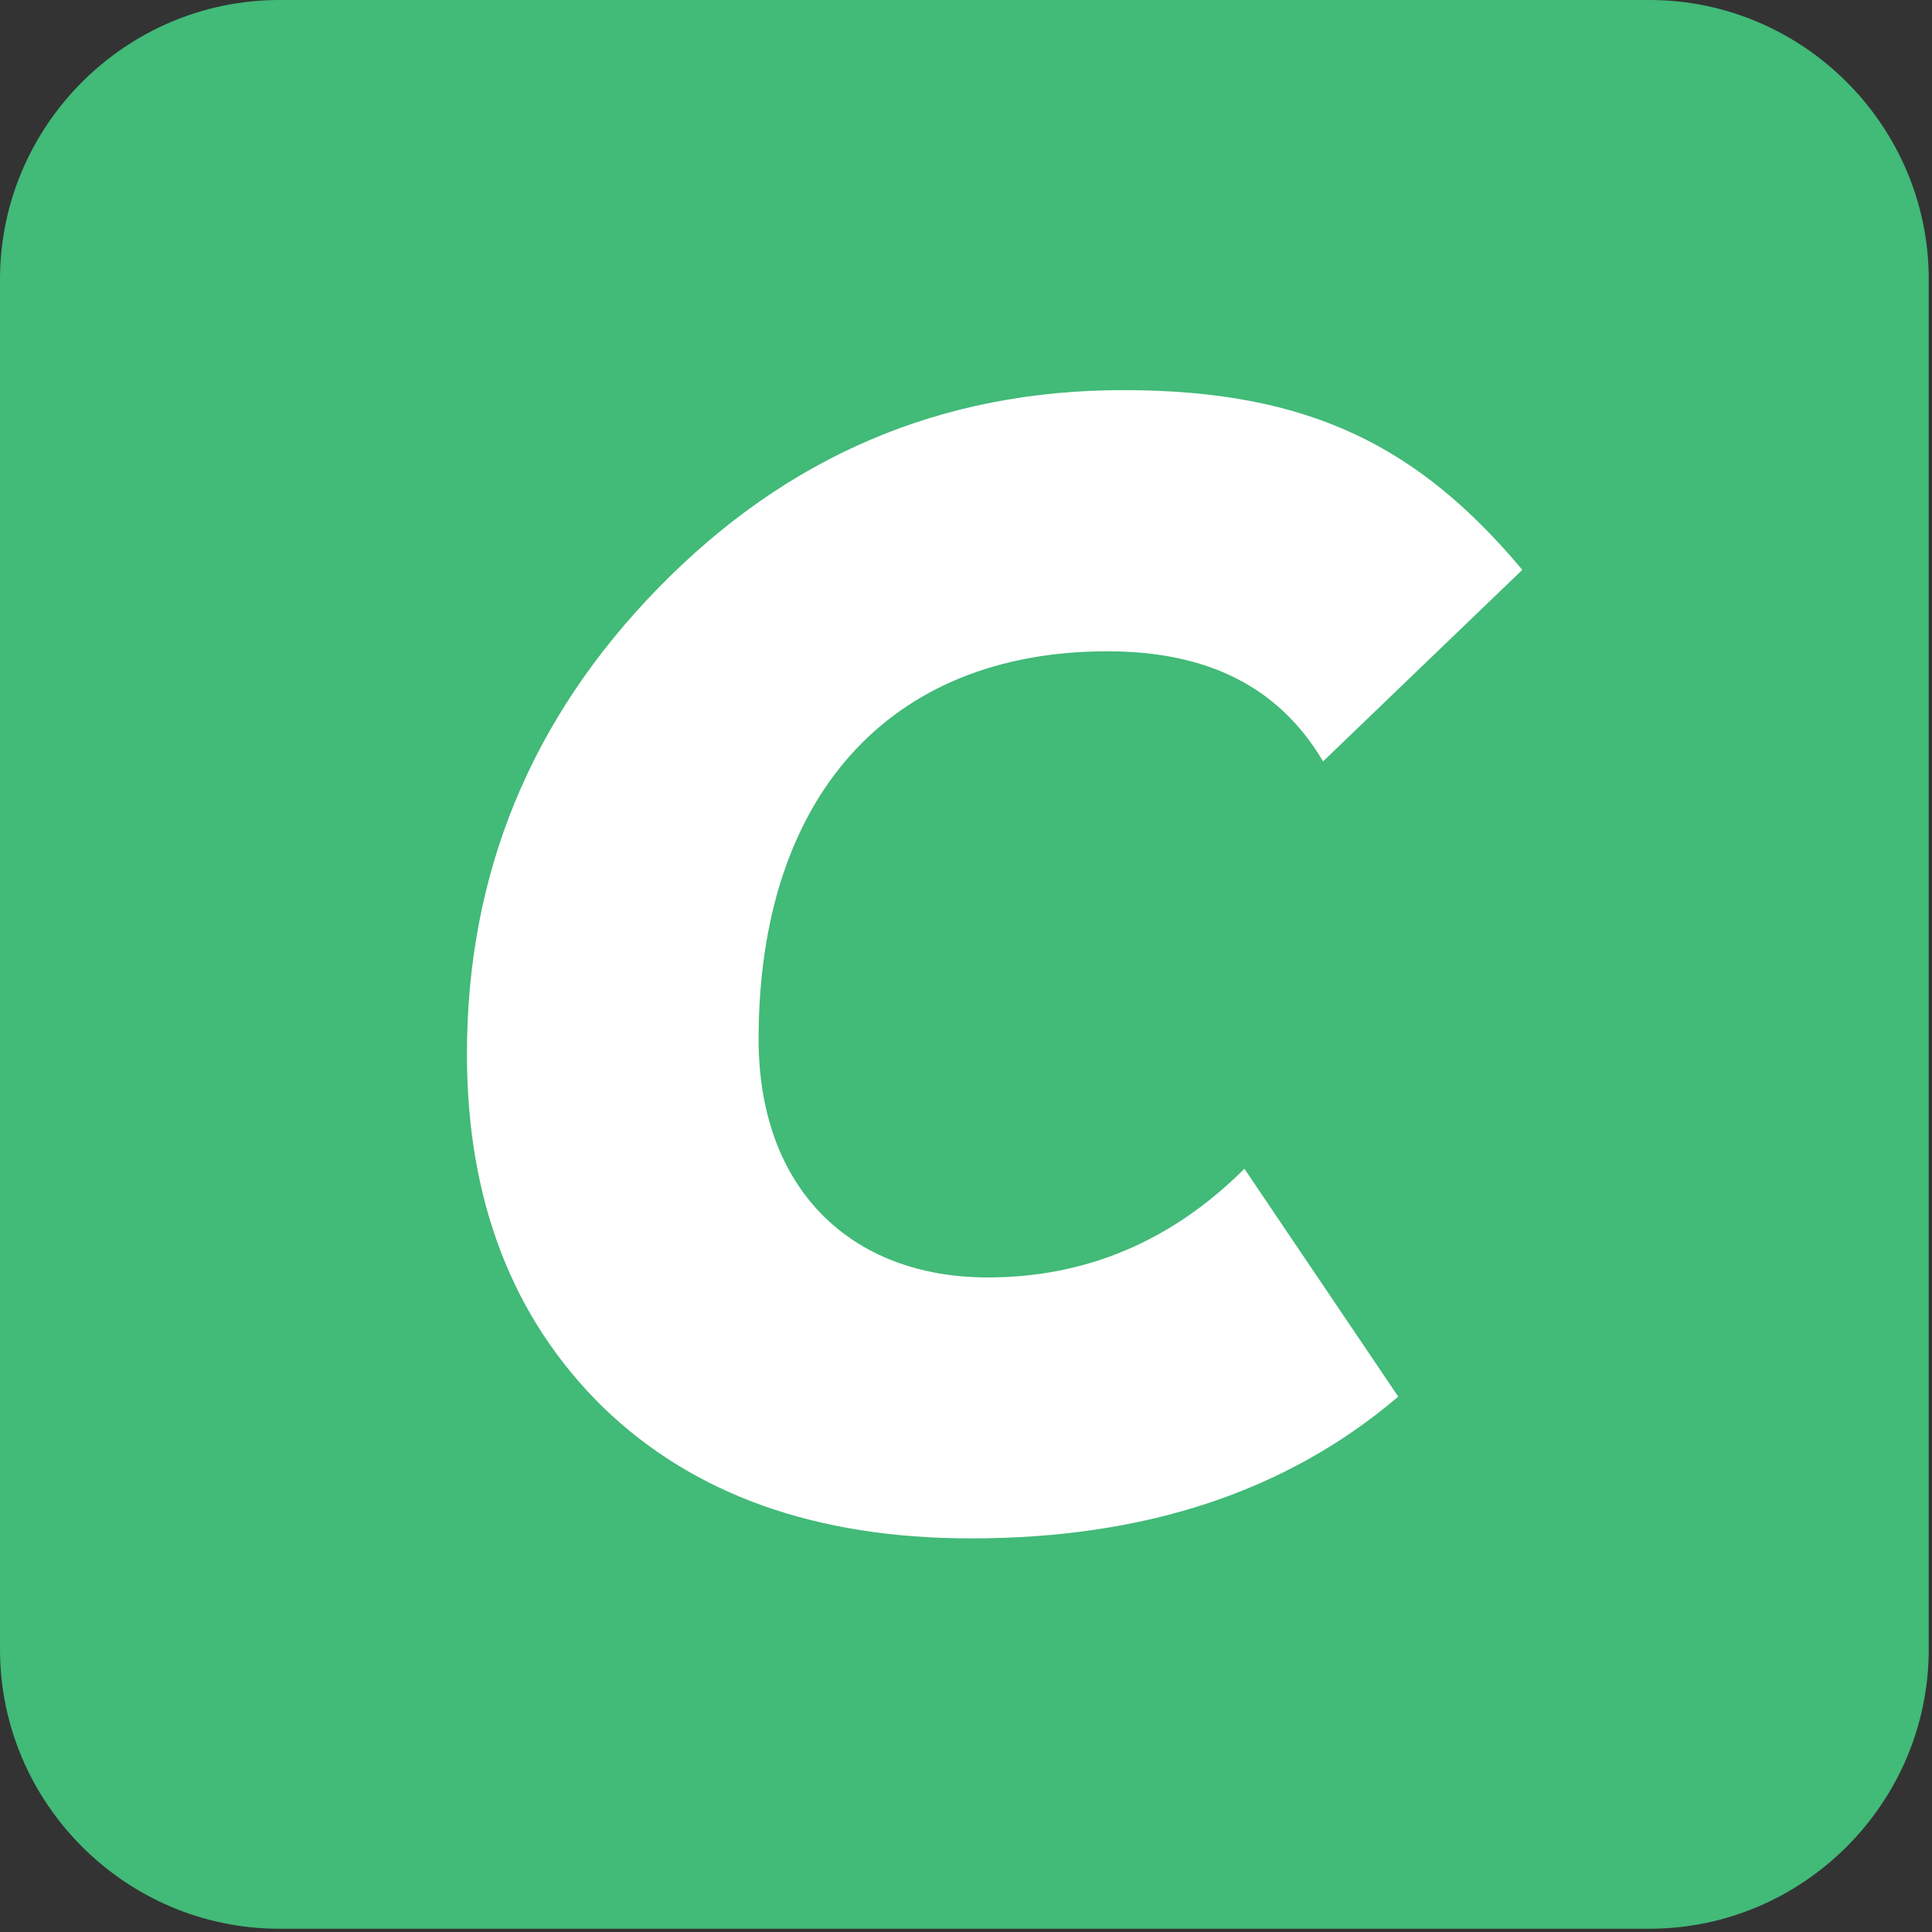 <svg width="83" height="83" viewBox="0 0 83 83" fill="none" xmlns="http://www.w3.org/2000/svg">
<rect x="0" y="0" width="83" height="83" fill="#333333" stroke="none"/>
<path d="M70.86 82.86H12C5.4 82.86 0 77.46 0 70.86V12C0 5.4 5.4 0 12 0H70.86C77.46 0 82.86 5.4 82.86 12V70.86C82.86 77.46 77.46 82.86 70.86 82.86Z" fill="#42BA78"/>
<path d="M65.4 24.48L56.84 32.71C54.96 29.53 51.91 27.98 47.57 27.98C38.17 27.98 32.59 34.27 32.59 44.64C32.59 51.06 36.54 54.88 42.44 54.88C46.65 54.88 50.35 53.32 53.46 50.21L60.07 60C55.27 64.09 49.18 66.09 41.72 66.09C35.04 66.09 29.79 64.21 25.9 60.45C22.01 56.63 20.06 51.57 20.06 45.28C20.06 37.57 22.78 30.89 28.29 25.25C33.8 19.61 40.41 16.76 48.26 16.76C56.32 16.76 60.99 19.23 65.4 24.48Z" fill="white"/>
</svg>